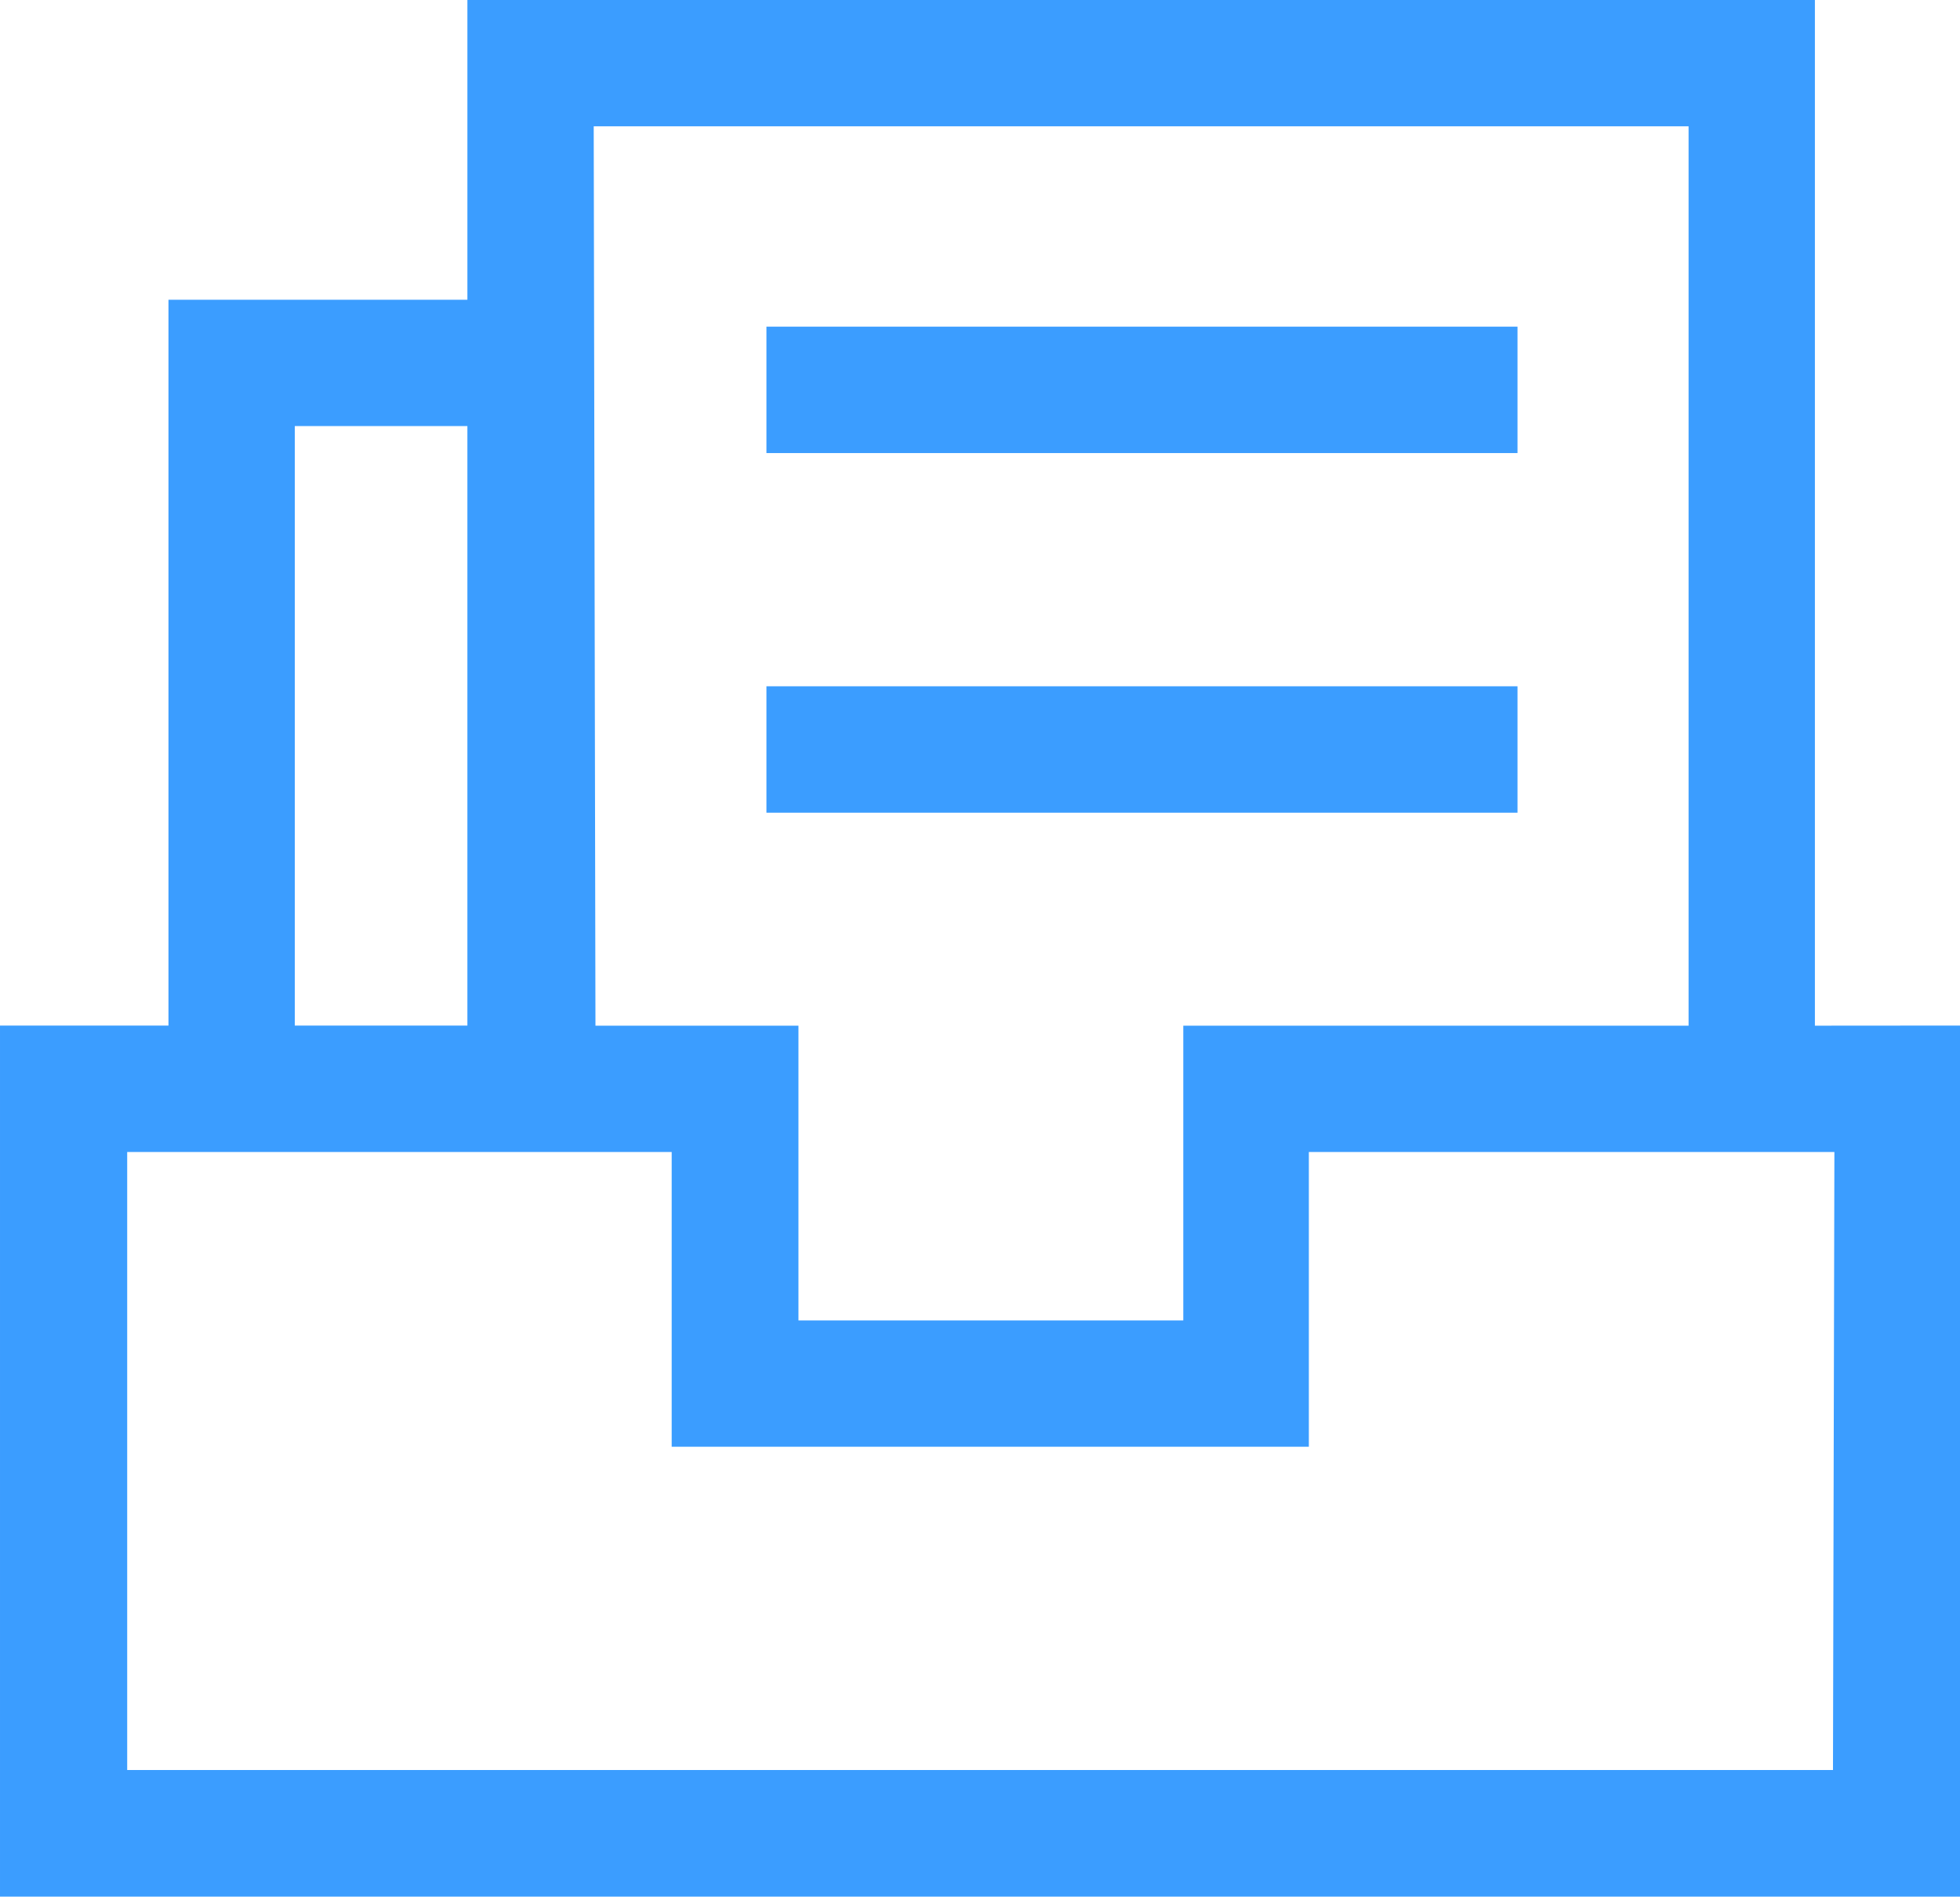 <?xml version="1.0" standalone="no"?><!DOCTYPE svg PUBLIC "-//W3C//DTD SVG 1.1//EN" "http://www.w3.org/Graphics/SVG/1.1/DTD/svg11.dtd"><svg t="1616722537334" class="icon" viewBox="0 0 1058 1024" version="1.1" xmlns="http://www.w3.org/2000/svg" p-id="1732" xmlns:xlink="http://www.w3.org/1999/xlink" width="206.641" height="200"><defs><style type="text/css"></style></defs><path d="M979.678 553.736V0H252.297v161.83H90.937v391.848H0v470.264h1058.094v-470.264zM320.485 68.188h591.004v485.548h-272.753v159.126H430.997V553.736H321.425zM159.126 230.018h93.171v323.659H159.126z m830.31 725.559H68.659V621.924h293.915v159.126h343.939V621.924h283.687z" fill="#3B9DFF" p-id="1733"></path><path d="M413.715 176.349h405.426v68.247H413.715z" fill="#3B9DFF" p-id="1734"></path><path d="M413.715 370.509h405.426v68.247H413.715z" fill="#3B9DFF" p-id="1735"></path></svg>